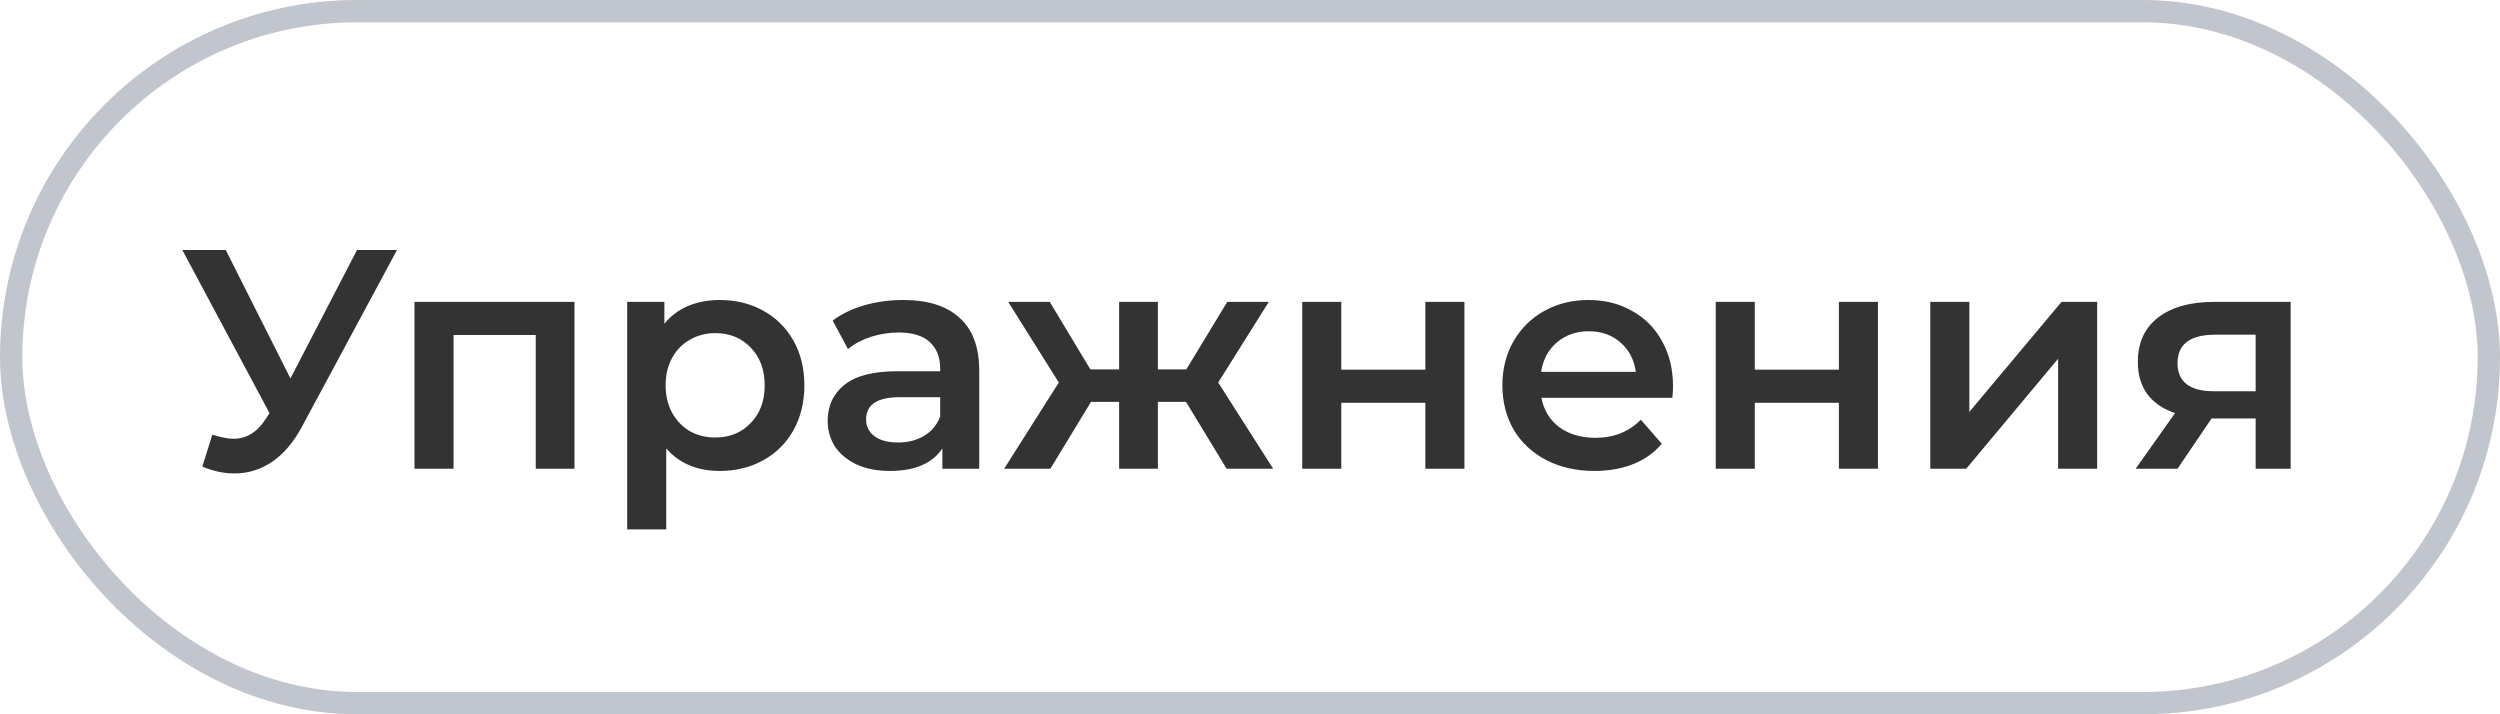 <svg width="112" height="32" viewBox="0 0 112 32" fill="none" xmlns="http://www.w3.org/2000/svg">
<path d="M17.786 11.2L13.53 19.11C13.157 19.81 12.709 20.337 12.186 20.692C11.673 21.037 11.113 21.21 10.506 21.21C10.021 21.21 9.54 21.107 9.064 20.902L9.512 19.474C9.895 19.595 10.212 19.656 10.464 19.656C11.052 19.656 11.537 19.353 11.92 18.746L12.074 18.508L8.168 11.2H10.114L13.012 16.954L15.994 11.2H17.786ZM25.737 13.524V21H24.001V15.008H20.319V21H18.569V13.524H25.737ZM32.242 13.44C32.97 13.44 33.618 13.599 34.188 13.916C34.767 14.233 35.219 14.681 35.546 15.26C35.873 15.839 36.036 16.506 36.036 17.262C36.036 18.018 35.873 18.69 35.546 19.278C35.219 19.857 34.767 20.305 34.188 20.622C33.618 20.939 32.97 21.098 32.242 21.098C31.234 21.098 30.436 20.762 29.848 20.09V23.716H28.098V13.524H29.764V14.504C30.053 14.149 30.408 13.883 30.828 13.706C31.257 13.529 31.729 13.44 32.242 13.44ZM32.046 19.6C32.69 19.6 33.217 19.385 33.628 18.956C34.048 18.527 34.258 17.962 34.258 17.262C34.258 16.562 34.048 15.997 33.628 15.568C33.217 15.139 32.69 14.924 32.046 14.924C31.626 14.924 31.248 15.022 30.912 15.218C30.576 15.405 30.31 15.675 30.114 16.03C29.918 16.385 29.82 16.795 29.82 17.262C29.82 17.729 29.918 18.139 30.114 18.494C30.31 18.849 30.576 19.124 30.912 19.32C31.248 19.507 31.626 19.6 32.046 19.6ZM40.468 13.44C41.569 13.44 42.409 13.706 42.988 14.238C43.576 14.761 43.87 15.554 43.87 16.618V21H42.218V20.09C42.003 20.417 41.695 20.669 41.294 20.846C40.902 21.014 40.426 21.098 39.866 21.098C39.306 21.098 38.816 21.005 38.396 20.818C37.976 20.622 37.649 20.356 37.416 20.02C37.192 19.675 37.08 19.287 37.08 18.858C37.08 18.186 37.327 17.649 37.822 17.248C38.326 16.837 39.114 16.632 40.188 16.632H42.12V16.52C42.12 15.997 41.961 15.596 41.644 15.316C41.336 15.036 40.874 14.896 40.258 14.896C39.838 14.896 39.422 14.961 39.012 15.092C38.611 15.223 38.27 15.405 37.99 15.638L37.304 14.364C37.696 14.065 38.167 13.837 38.718 13.678C39.269 13.519 39.852 13.44 40.468 13.44ZM40.23 19.824C40.669 19.824 41.056 19.726 41.392 19.53C41.737 19.325 41.98 19.035 42.12 18.662V17.794H40.314C39.306 17.794 38.802 18.125 38.802 18.788C38.802 19.105 38.928 19.357 39.18 19.544C39.432 19.731 39.782 19.824 40.23 19.824ZM53.133 18.004H51.873V21H50.137V18.004H48.877L47.057 21H44.985L47.435 17.136L45.167 13.524H47.029L48.849 16.548H50.137V13.524H51.873V16.548H53.147L54.981 13.524H56.843L54.575 17.136L57.039 21H54.953L53.133 18.004ZM58.34 13.524H60.09V16.562H63.856V13.524H65.606V21H63.856V18.046H60.09V21H58.34V13.524ZM74.951 17.304C74.951 17.425 74.942 17.598 74.923 17.822H69.057C69.16 18.373 69.426 18.811 69.855 19.138C70.294 19.455 70.835 19.614 71.479 19.614C72.301 19.614 72.977 19.343 73.509 18.802L74.447 19.88C74.111 20.281 73.687 20.585 73.173 20.79C72.66 20.995 72.081 21.098 71.437 21.098C70.616 21.098 69.893 20.935 69.267 20.608C68.642 20.281 68.157 19.829 67.811 19.25C67.475 18.662 67.307 17.999 67.307 17.262C67.307 16.534 67.471 15.881 67.797 15.302C68.133 14.714 68.595 14.257 69.183 13.93C69.771 13.603 70.434 13.44 71.171 13.44C71.899 13.44 72.548 13.603 73.117 13.93C73.696 14.247 74.144 14.7 74.461 15.288C74.788 15.867 74.951 16.539 74.951 17.304ZM71.171 14.84C70.611 14.84 70.135 15.008 69.743 15.344C69.361 15.671 69.127 16.109 69.043 16.66H73.285C73.211 16.119 72.982 15.68 72.599 15.344C72.217 15.008 71.741 14.84 71.171 14.84ZM76.865 13.524H78.615V16.562H82.382V13.524H84.132V21H82.382V18.046H78.615V21H76.865V13.524ZM86.477 13.524H88.227V18.452L92.357 13.524H93.953V21H92.203V16.072L88.087 21H86.477V13.524ZM102.621 13.524V21H101.053V18.746H99.079L97.553 21H95.677L97.441 18.508C96.9 18.321 96.484 18.037 96.195 17.654C95.915 17.262 95.775 16.781 95.775 16.212C95.775 15.353 96.078 14.691 96.685 14.224C97.291 13.757 98.127 13.524 99.191 13.524H102.621ZM99.247 14.994C98.118 14.994 97.553 15.419 97.553 16.268C97.553 17.108 98.099 17.528 99.191 17.528H101.053V14.994H99.247Z" fill="#333333"/>
<rect x="0.5" y="0.5" width="111" height="31" rx="15.5" stroke="#C1C5CD"/>
</svg>
